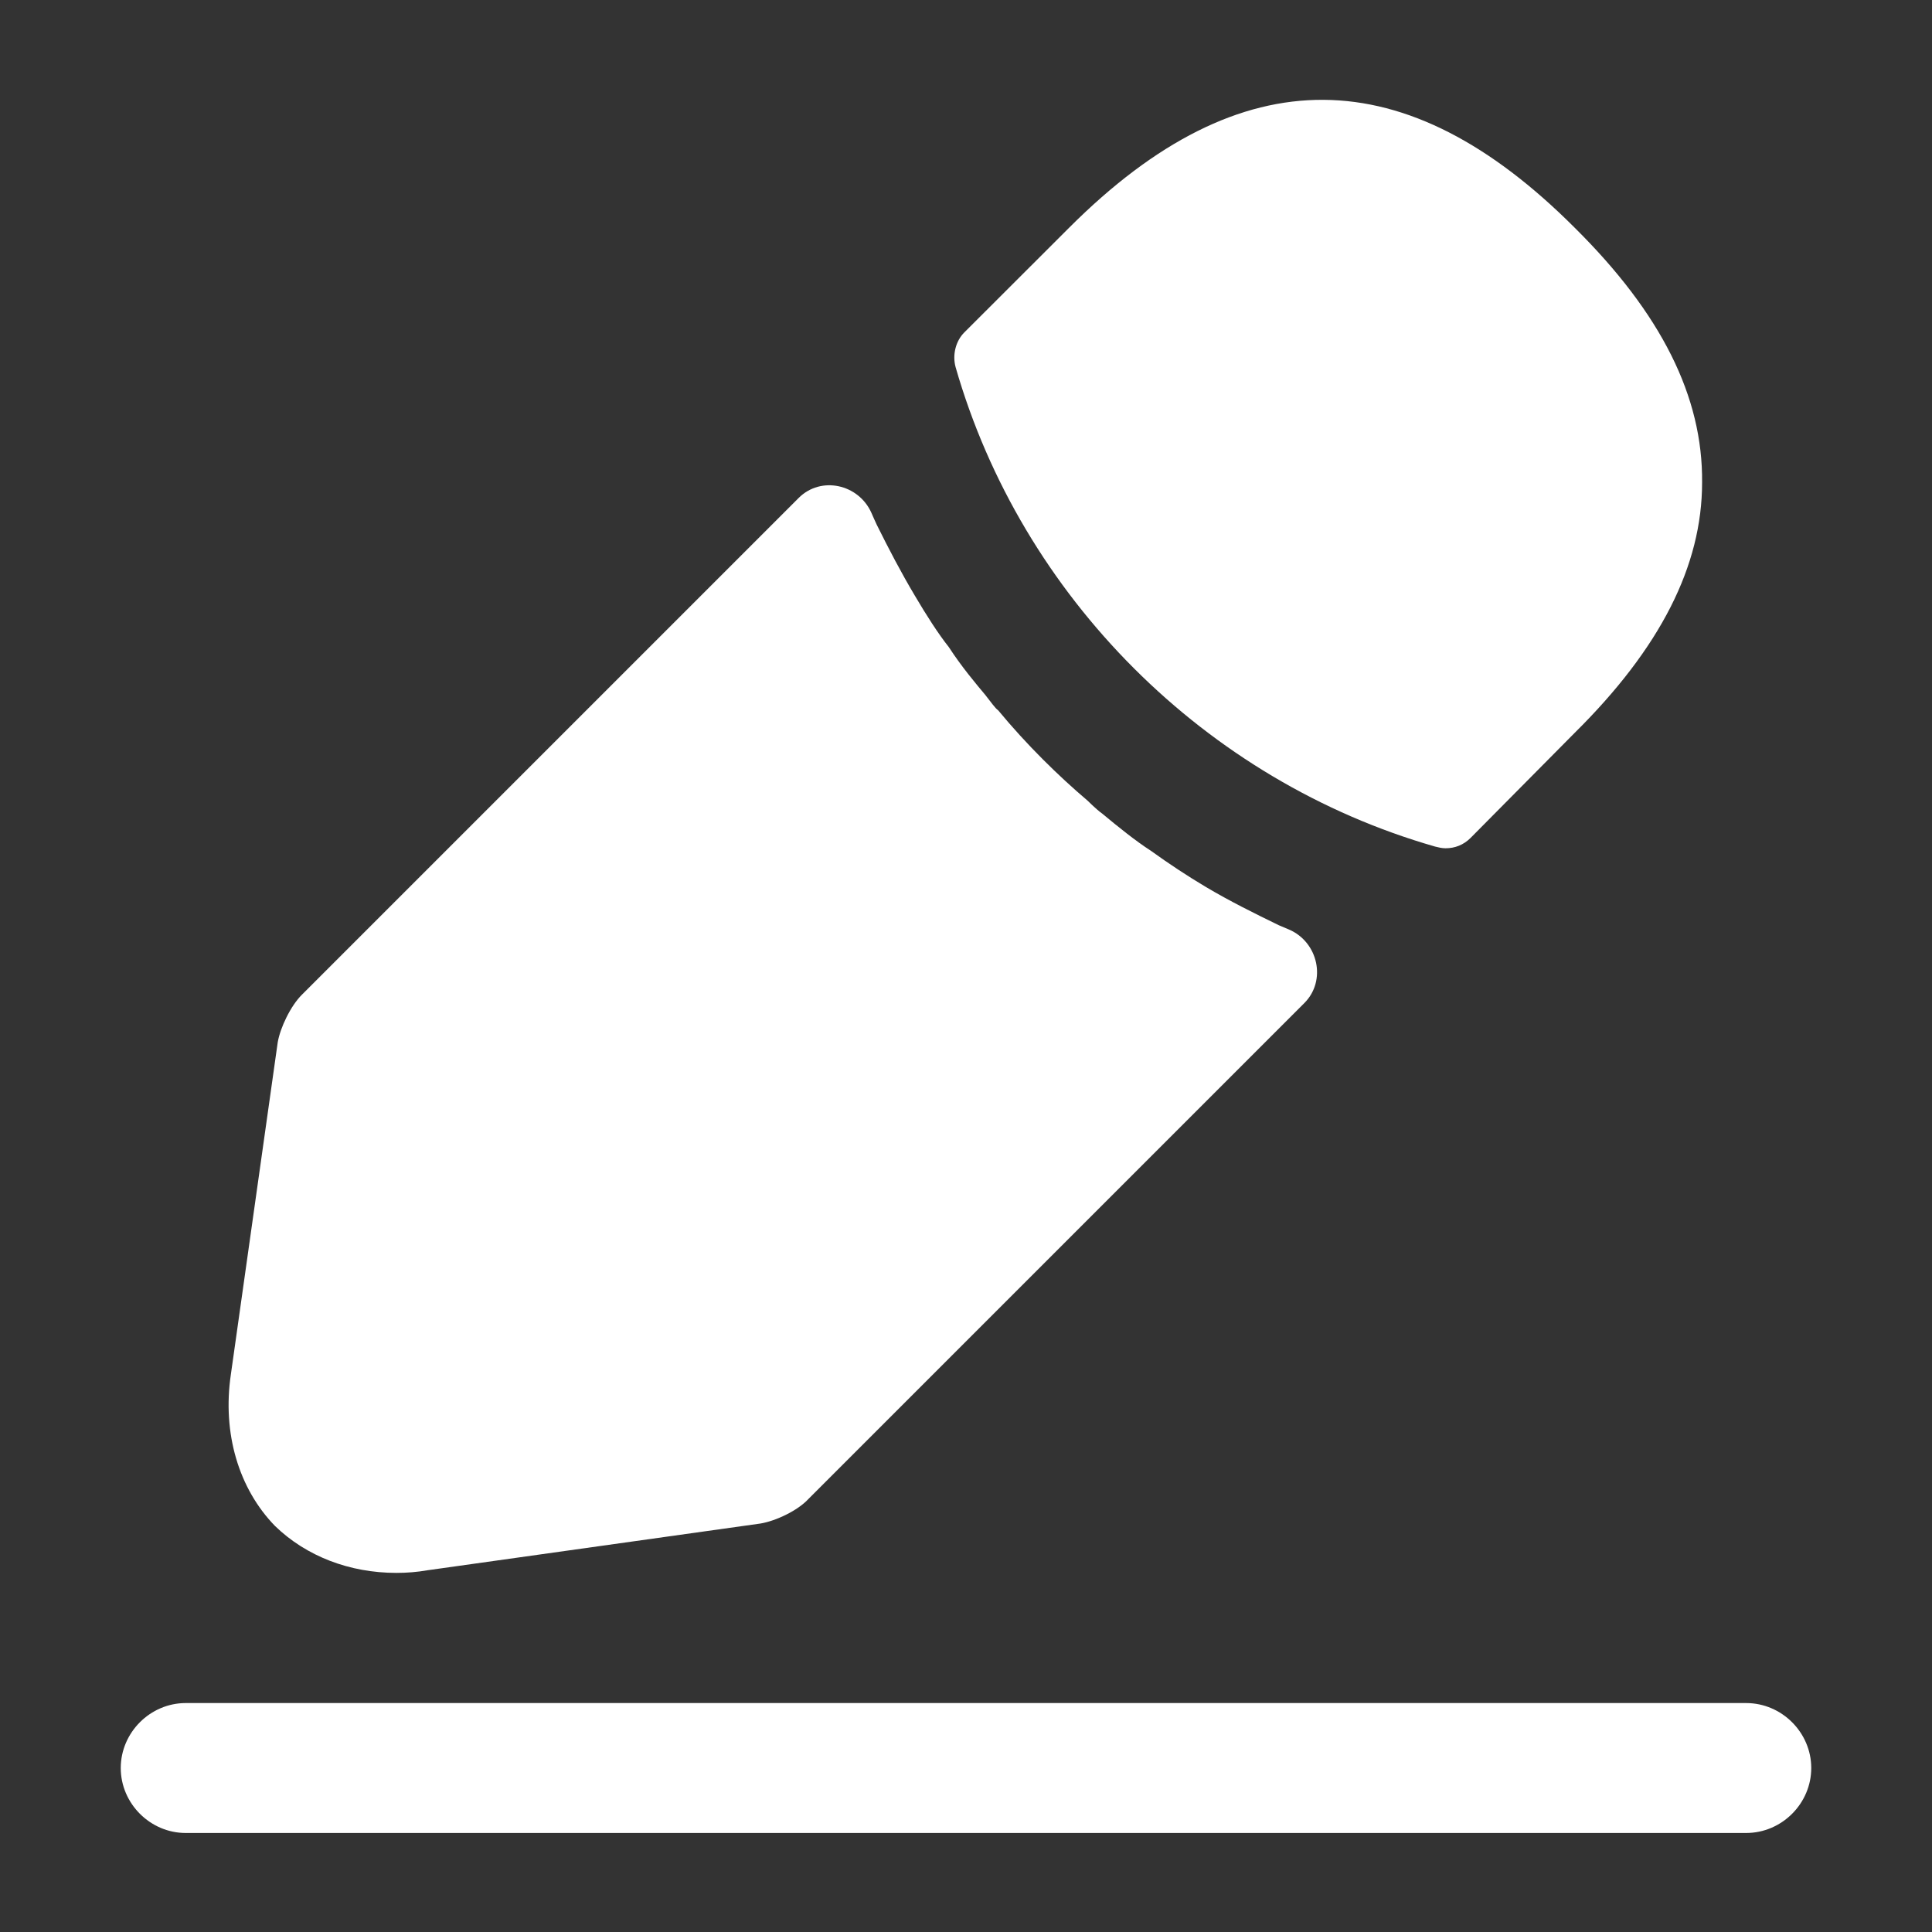 <svg width="16" height="16" viewBox="0 0 16 16" fill="none" xmlns="http://www.w3.org/2000/svg">
<rect x="0" y="0" width="16" height="16" fill="#333333" stroke="none"/>
<path d="M14.461 15.18H1.538C1.244 15.18 1 14.936 1 14.642C1 14.348 1.244 14.104 1.538 14.104H14.461C14.756 14.104 15 14.348 15 14.642C15 14.936 14.756 15.18 14.461 15.18Z" fill="white"/>
<path d="M13.04 1.885C11.648 0.492 10.284 0.456 8.855 1.885L7.986 2.753C7.914 2.825 7.886 2.94 7.914 3.041C8.46 4.943 9.982 6.465 11.885 7.011C11.913 7.018 11.942 7.025 11.971 7.025C12.05 7.025 12.121 6.997 12.179 6.939L13.04 6.07C13.751 5.367 14.096 4.685 14.096 3.996C14.103 3.285 13.758 2.596 13.04 1.885Z" fill="white"/>
<path d="M10.592 7.663C10.384 7.562 10.183 7.462 9.989 7.347C9.831 7.253 9.68 7.153 9.53 7.045C9.407 6.966 9.264 6.851 9.127 6.737C9.113 6.729 9.063 6.686 9.005 6.629C8.768 6.428 8.503 6.169 8.266 5.882C8.244 5.868 8.209 5.818 8.158 5.753C8.086 5.667 7.964 5.523 7.857 5.358C7.771 5.25 7.67 5.092 7.577 4.934C7.462 4.741 7.361 4.547 7.261 4.346C7.246 4.313 7.231 4.281 7.217 4.248C7.111 4.009 6.799 3.939 6.614 4.124L2.501 8.237C2.407 8.33 2.321 8.51 2.3 8.632L1.912 11.382C1.84 11.87 1.977 12.329 2.278 12.638C2.537 12.889 2.896 13.026 3.283 13.026C3.37 13.026 3.456 13.019 3.542 13.004L6.299 12.617C6.428 12.595 6.607 12.509 6.694 12.415L10.801 8.308C10.988 8.122 10.917 7.802 10.675 7.698C10.648 7.687 10.62 7.675 10.592 7.663Z" fill="white"/>
</svg>
